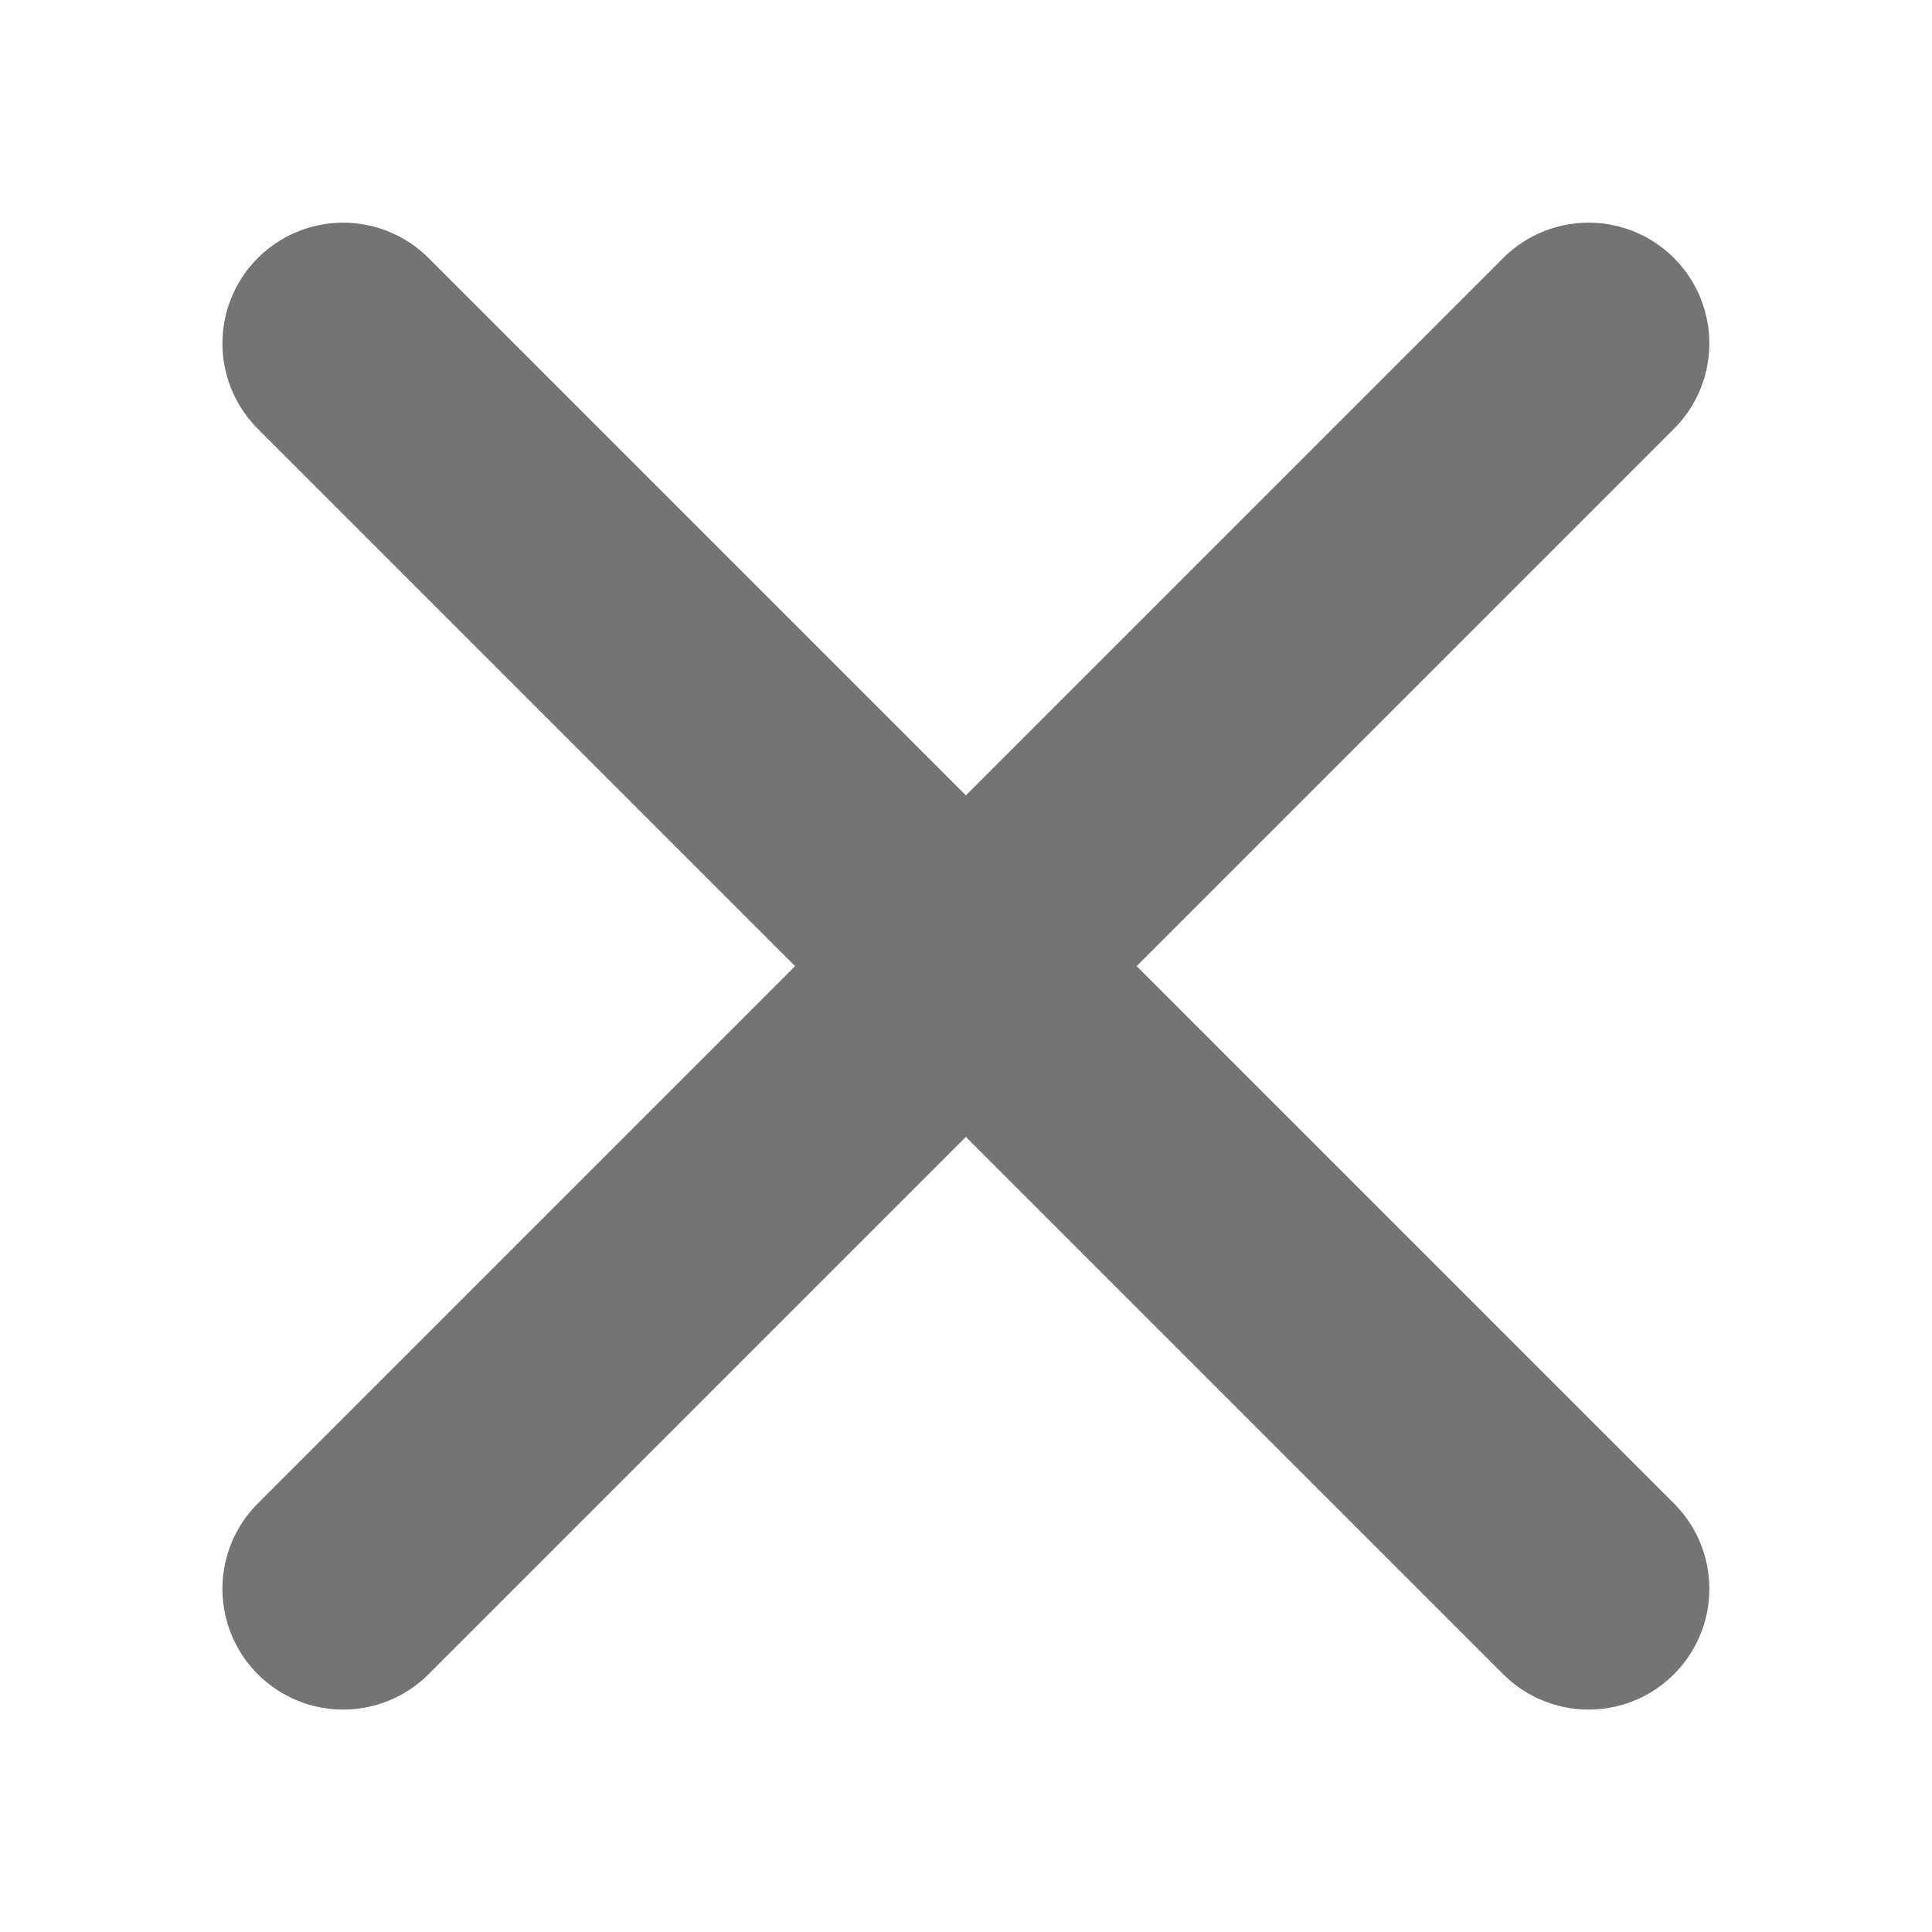 <svg width="8" height="8" viewBox="0 0 8 8" fill="none" xmlns="http://www.w3.org/2000/svg">
<path d="M6.578 6.579L1.421 1.422M6.578 1.422L1.421 6.579" stroke="#737476" stroke-linecap="round"/>
</svg>
